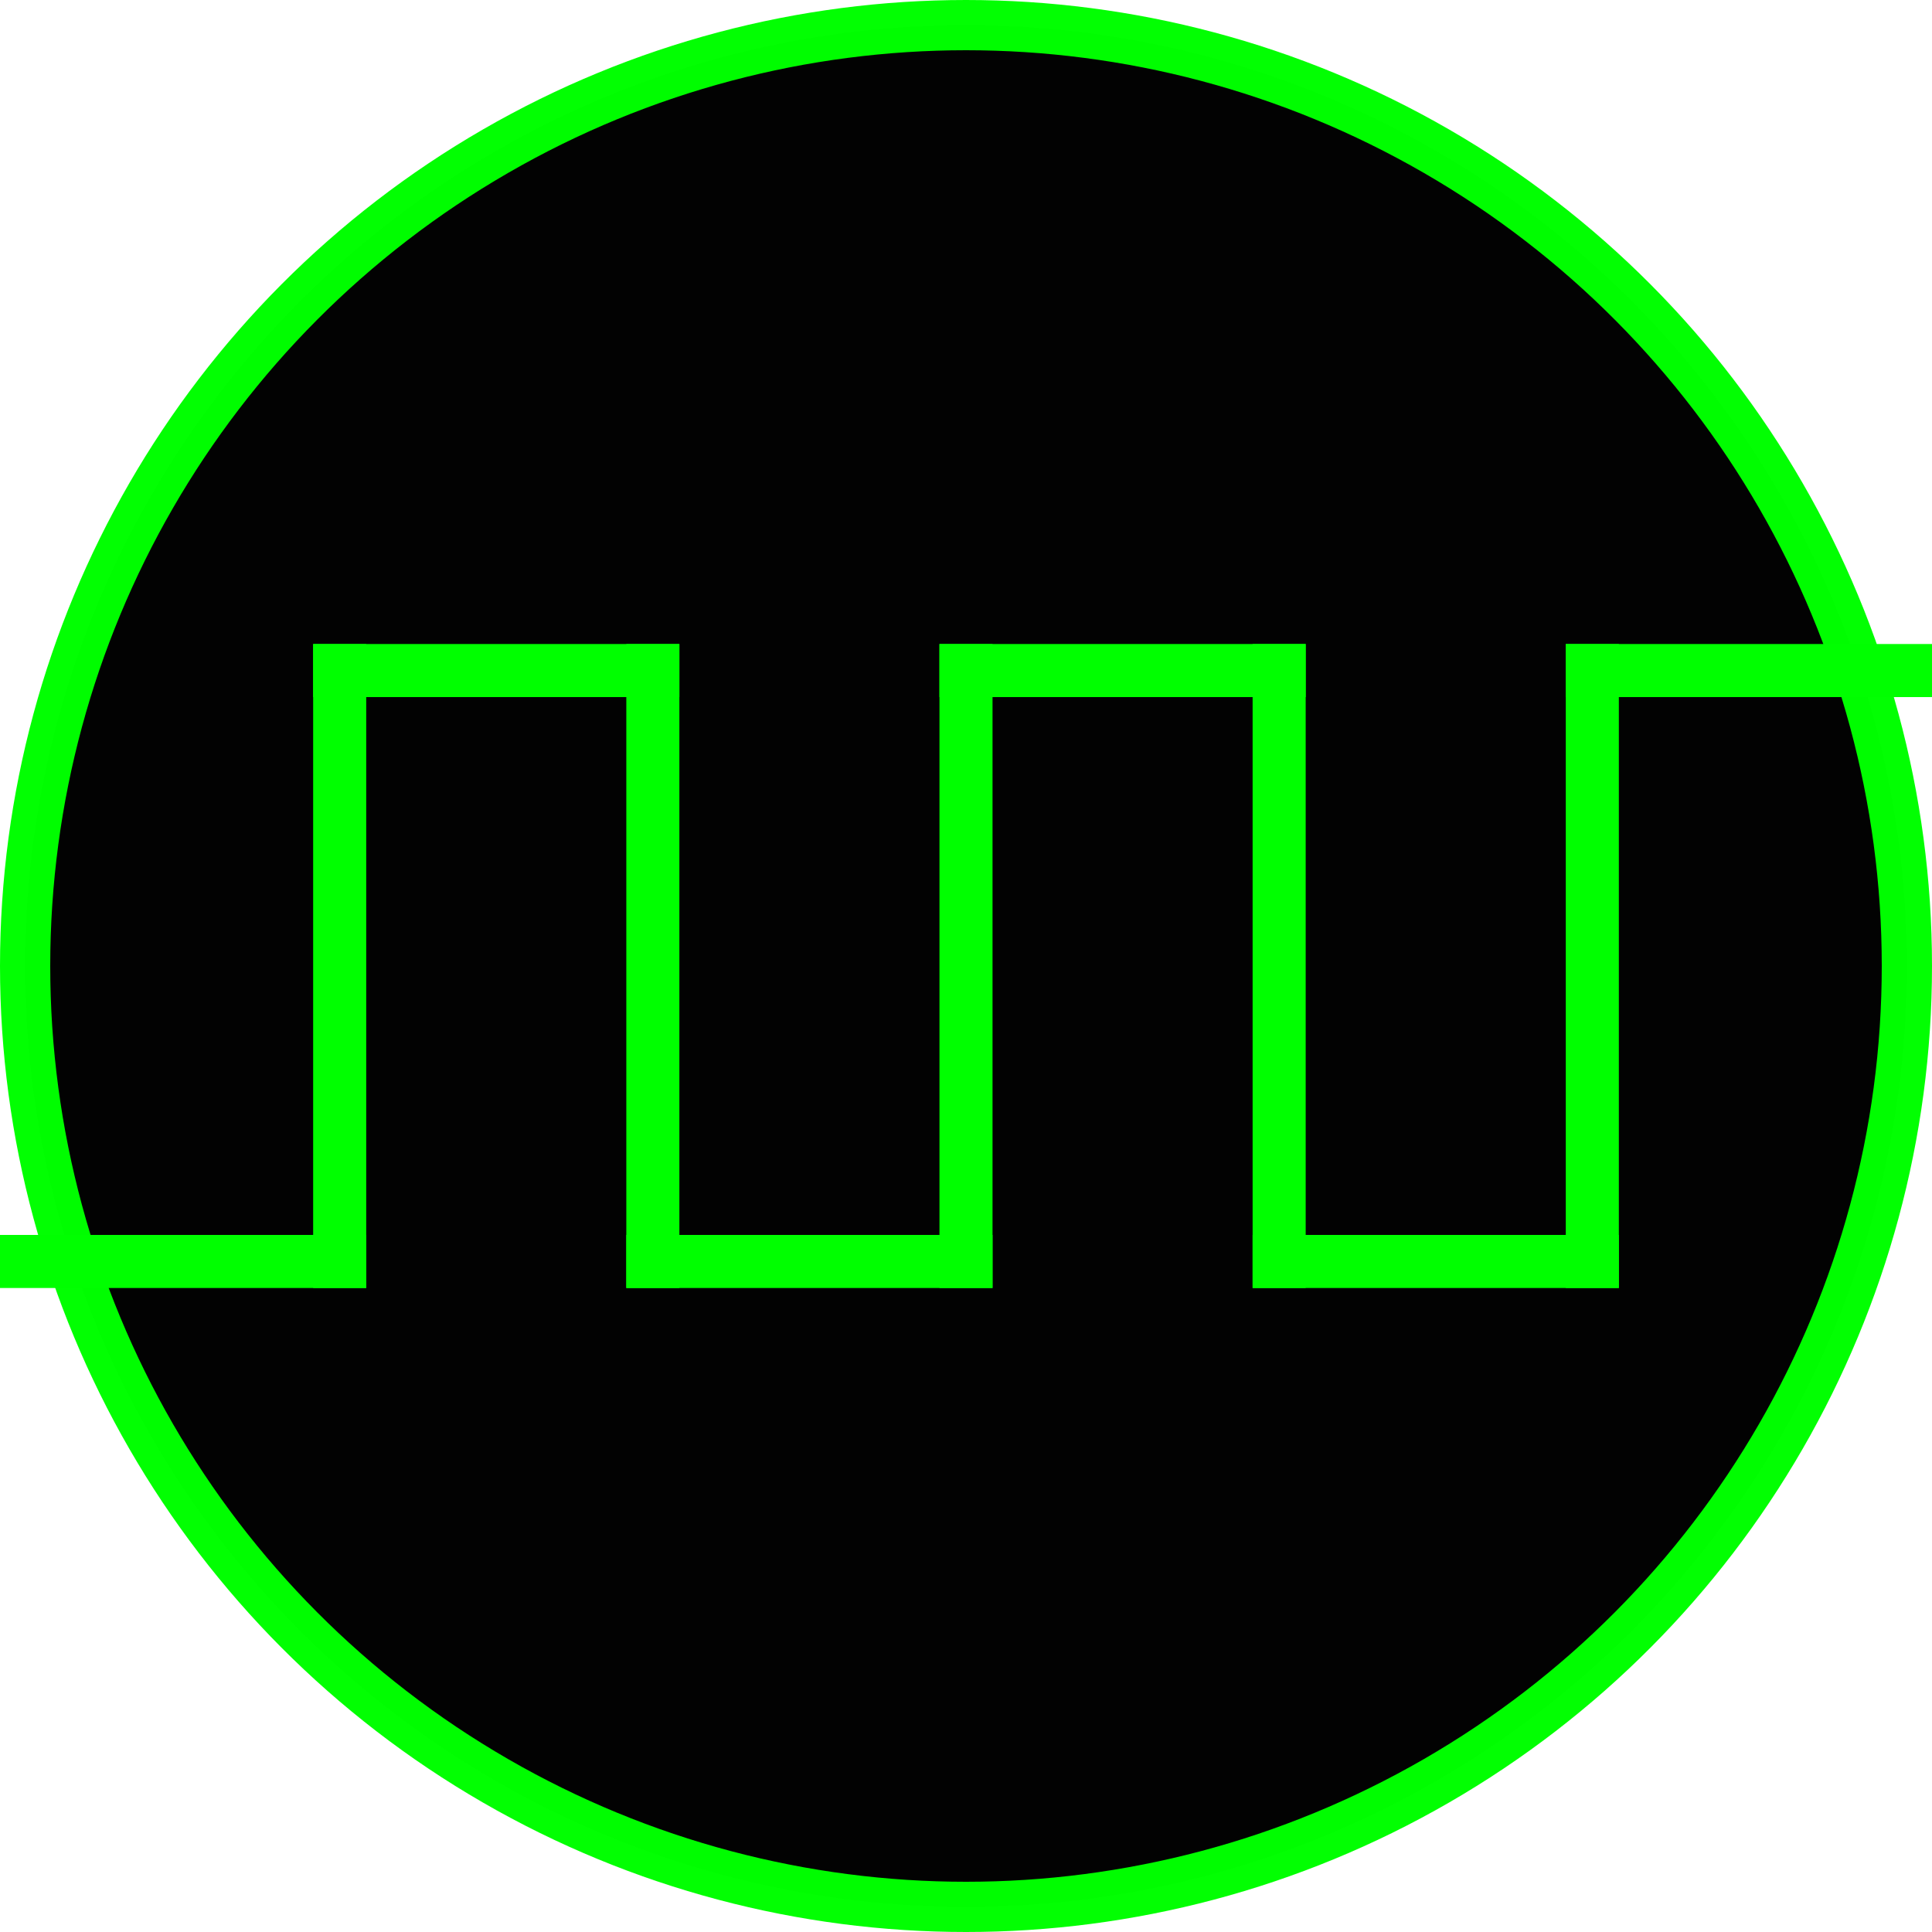 <?xml version="1.0" encoding="UTF-8" standalone="no"?>
<svg
   xmlns:dc="http://purl.org/dc/elements/1.1/"
   xmlns:cc="http://creativecommons.org/ns#"
   xmlns:rdf="http://www.w3.org/1999/02/22-rdf-syntax-ns#"
   xmlns:svg="http://www.w3.org/2000/svg"
   xmlns="http://www.w3.org/2000/svg"
   id="svg353"
   version="1.1"
   viewBox="0 0 150 150"
   height="150mm"
   width="150mm">
  <defs
     id="defs347" />
  <g
     transform="translate(-28.675,-58.431)"
     id="layer1">
    <circle
       r="73.05"
       cy="133.431"
       cx="103.675"
       id="path1344"
       style="opacity:0.992;fill:#000000;stroke:#00ff00;stroke-width:3.9;stroke-miterlimit:4;stroke-dasharray:none;stroke-opacity:1" />
    <path
       id="path428"
       d="M 55.048,156.371 V 110.492"
       style="fill:#00ff00;stroke:#00ff00;stroke-width:4.12;stroke-linecap:square;stroke-linejoin:miter;stroke-miterlimit:4;stroke-dasharray:none;stroke-opacity:1" />
    <path
       id="path432"
       d="M 55.048,110.492 H 79.362"
       style="fill:#00ff00;stroke:#00ff00;stroke-width:4.12;stroke-linecap:square;stroke-linejoin:miter;stroke-miterlimit:4;stroke-dasharray:none;stroke-opacity:1" />
    <path
       style="fill:#00ff00;stroke:#00ff00;stroke-width:4.12;stroke-linecap:square;stroke-linejoin:miter;stroke-miterlimit:4;stroke-dasharray:none;stroke-opacity:1"
       d="m 79.362,110.492 v 45.88"
       id="path428-3" />
    <path
       style="fill:#00ff00;stroke:#00ff00;stroke-width:4.12;stroke-linecap:square;stroke-linejoin:miter;stroke-miterlimit:4;stroke-dasharray:none;stroke-opacity:1"
       d="M 79.362,156.371 H 103.675"
       id="path432-5" />
    <path
       style="fill:#00ff00;stroke:#00ff00;stroke-width:4.12;stroke-linecap:square;stroke-linejoin:miter;stroke-miterlimit:4;stroke-dasharray:none;stroke-opacity:1"
       d="M 103.675,156.371 V 110.492"
       id="path428-7" />
    <path
       style="fill:#00ff00;stroke:#00ff00;stroke-width:4.12;stroke-linecap:square;stroke-linejoin:miter;stroke-miterlimit:4;stroke-dasharray:none;stroke-opacity:1"
       d="m 103.675,110.492 h 24.313"
       id="path432-9" />
    <path
       id="path428-3-3"
       d="m 127.988,110.492 v 45.88"
       style="fill:#00ff00;stroke:#00ff00;stroke-width:4.12;stroke-linecap:square;stroke-linejoin:miter;stroke-miterlimit:4;stroke-dasharray:none;stroke-opacity:1" />
    <path
       id="path432-5-1"
       d="m 127.988,156.371 h 24.313"
       style="fill:#00ff00;stroke:#00ff00;stroke-width:4.12;stroke-linecap:square;stroke-linejoin:miter;stroke-miterlimit:4;stroke-dasharray:none;stroke-opacity:1" />
    <path
       style="fill:#00ff00;stroke:#00ff00;stroke-width:4.12;stroke-linecap:square;stroke-linejoin:miter;stroke-miterlimit:4;stroke-dasharray:none;stroke-opacity:1"
       d="M 152.302,156.371 V 110.492"
       id="path428-9" />
    <path
       id="path432-5-9"
       d="M 30.735,156.371 H 55.048"
       style="fill:#00ff00;stroke:#00ff00;stroke-width:4.12;stroke-linecap:square;stroke-linejoin:miter;stroke-miterlimit:4;stroke-dasharray:none;stroke-opacity:1" />
    <path
       id="path432-5-7"
       d="m 152.302,110.492 h 24.313"
       style="fill:#00ff00;stroke:#00ff00;stroke-width:4.12;stroke-linecap:square;stroke-linejoin:miter;stroke-miterlimit:4;stroke-dasharray:none;stroke-opacity:1" />
  </g>
</svg>
